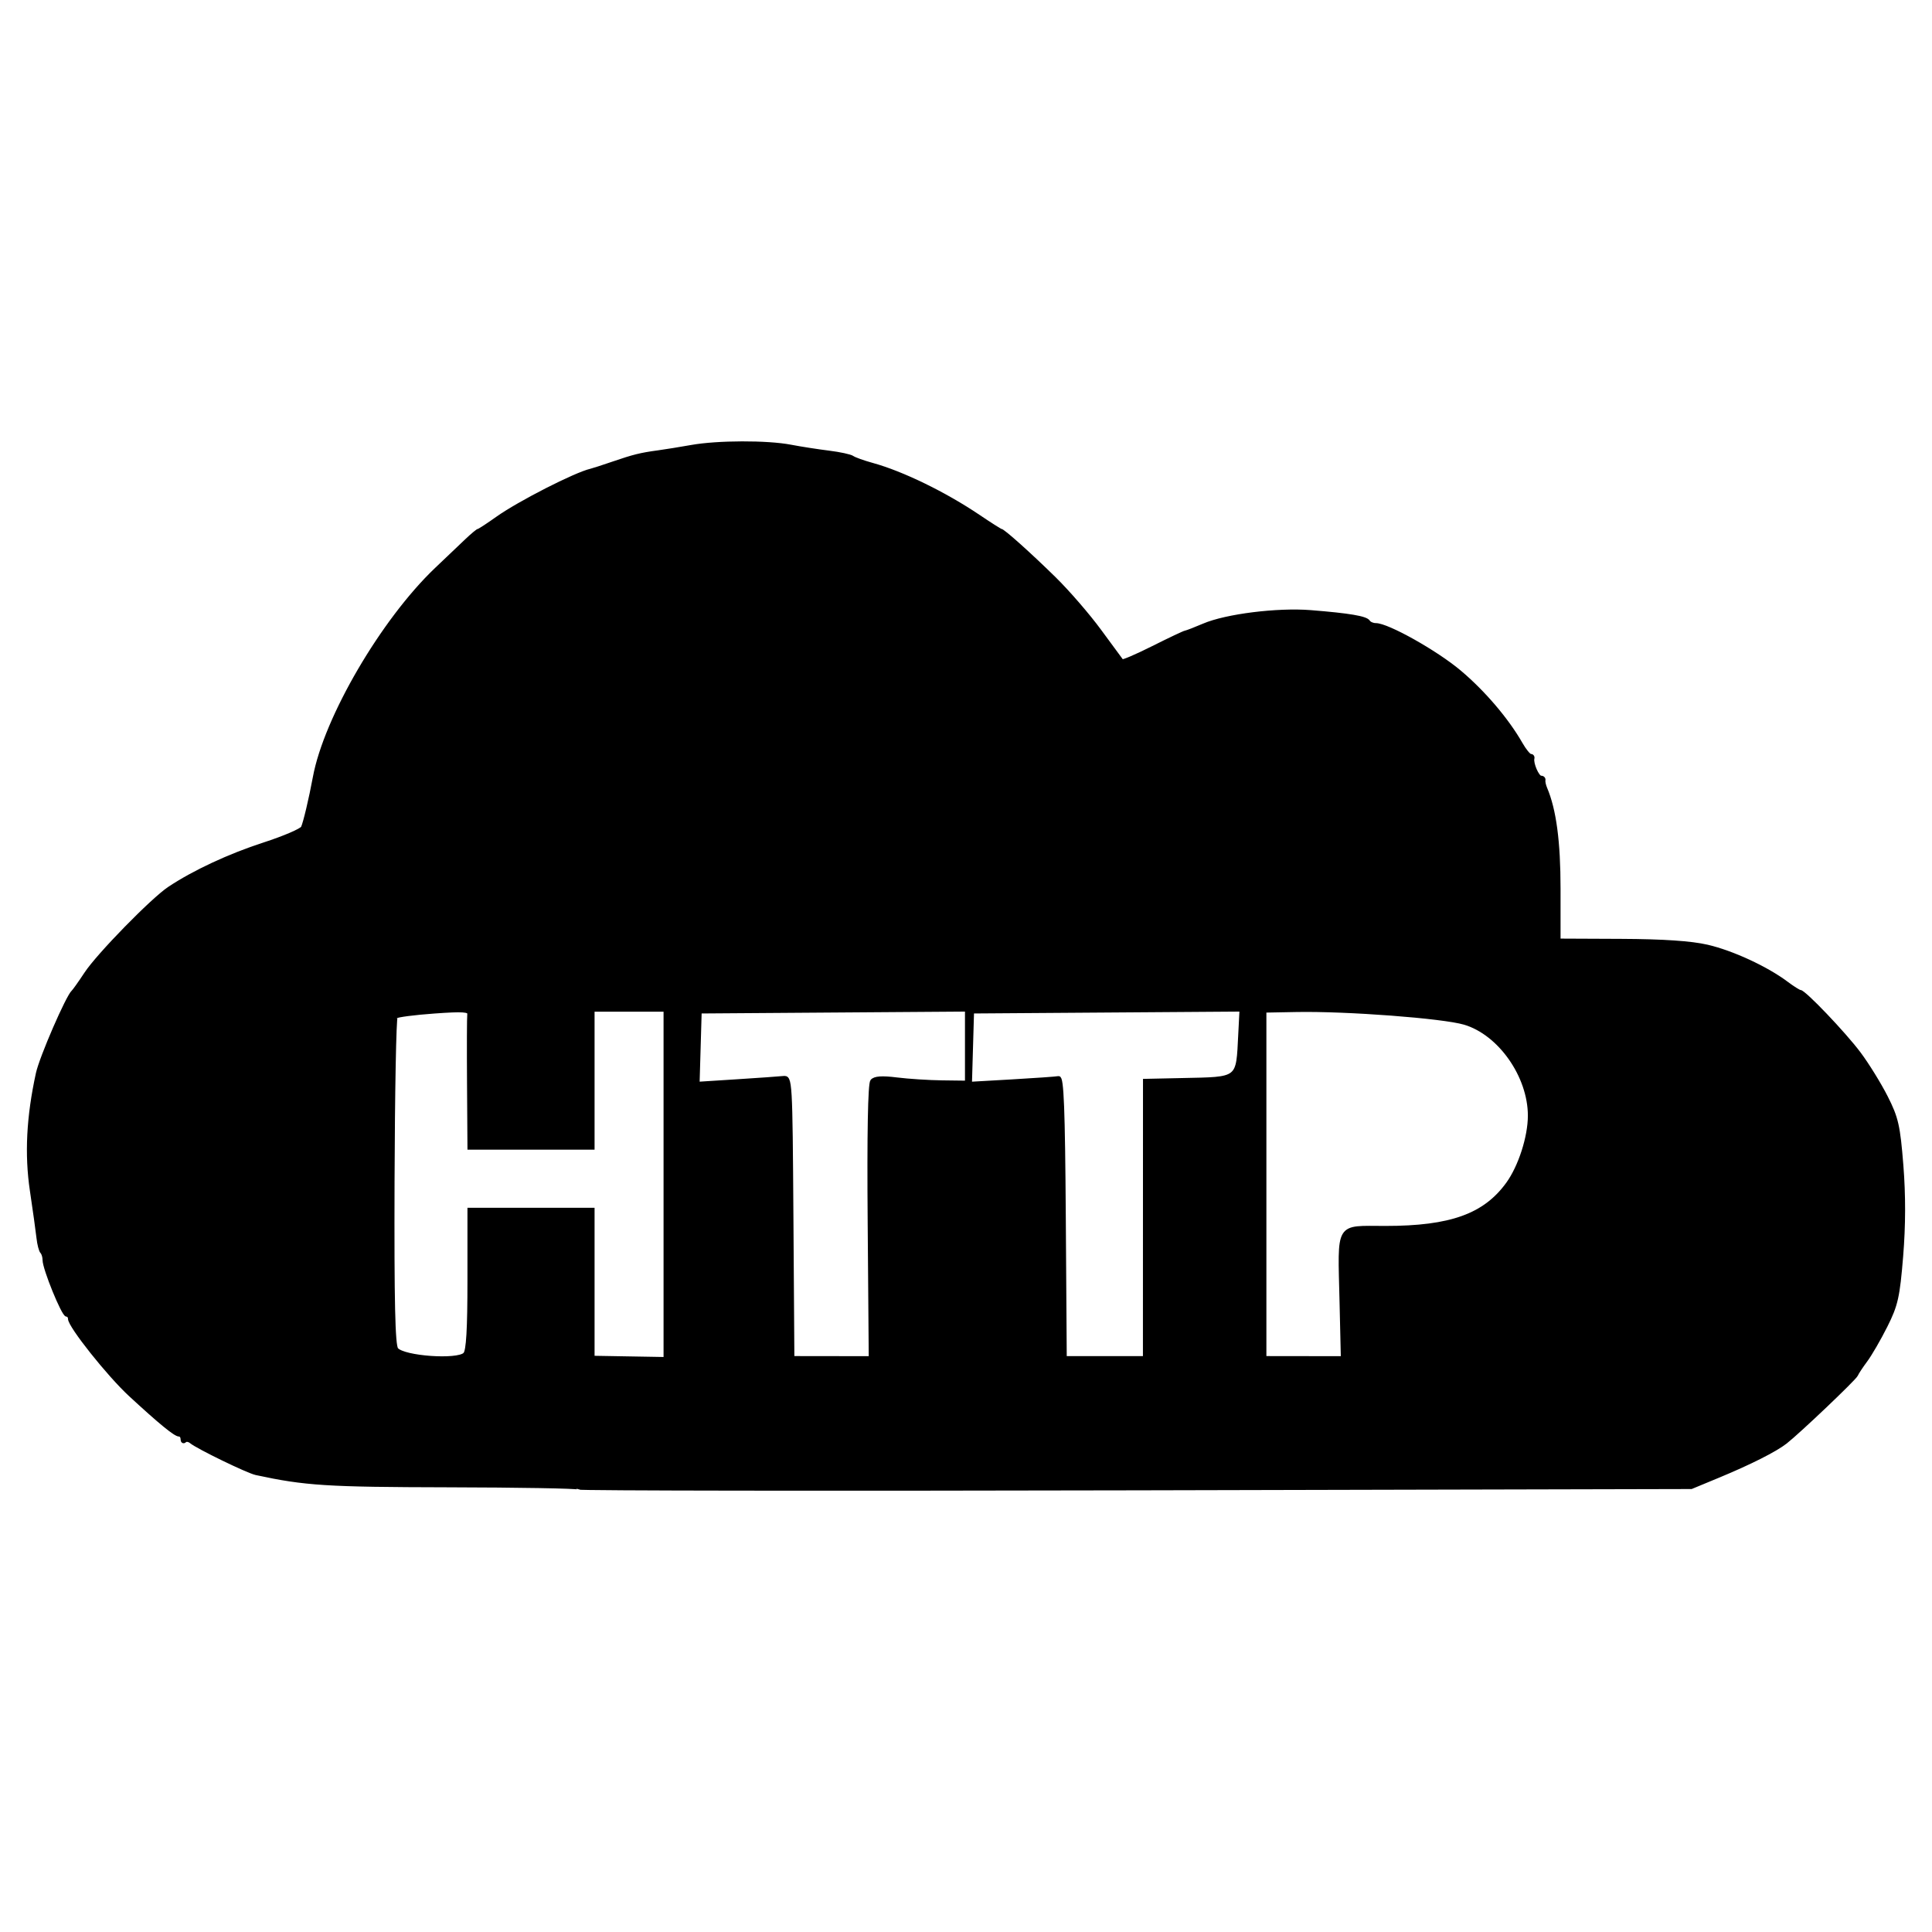 <?xml version="1.0" encoding="UTF-8" standalone="no"?>
<!-- Created with Inkscape (http://www.inkscape.org/) -->

<svg
   version="1.1"
   id="svg3149"
   width="75"
   height="75"
   viewBox="0 0 225 225"
   sodipodi:docname="http.png"
   inkscape:export-filename="../Documents/miracles/client/image/http.svg"
   inkscape:export-xdpi="96"
   inkscape:export-ydpi="96"
   xmlns:inkscape="http://www.inkscape.org/namespaces/inkscape"
   xmlns:sodipodi="http://sodipodi.sourceforge.net/DTD/sodipodi-0.dtd"
   xmlns="http://www.w3.org/2000/svg"
   xmlns:svg="http://www.w3.org/2000/svg">
  <defs
     id="defs3153" />
  <sodipodi:namedview
     id="namedview3151"
     pagecolor="#ffffff"
     bordercolor="#000000"
     borderopacity="0.25"
     inkscape:showpageshadow="2"
     inkscape:pageopacity="0.0"
     inkscape:pagecheckerboard="0"
     inkscape:deskcolor="#d1d1d1"
     showgrid="false" />
  <g
     inkscape:groupmode="layer"
     inkscape:label="Image"
     id="g3155">
    <path
       style="fill:#000000;stroke:#000000;stroke-width:0.423"
       d="m 67.31,173.264 c -0.129,-0.129 -6.933,-0.247 -15.121,-0.264 -14.136,-0.029 -16.623,-0.187 -22.363,-1.424 -0.981,-0.211 -6.783,-3.029 -7.569,-3.676 -0.254,-0.209 -0.587,-0.255 -0.74,-0.102 -0.153,0.153 -0.278,0.056 -0.278,-0.215 0,-0.271 -0.171,-0.493 -0.379,-0.493 -0.447,0 -2.205,-1.439 -5.684,-4.652 -2.519,-2.326 -7.048,-8.019 -7.048,-8.859 0,-0.245 -0.16,-0.445 -0.356,-0.445 -0.407,0 -2.604,-5.391 -2.604,-6.39 0,-0.363 -0.126,-0.785 -0.28,-0.939 -0.154,-0.154 -0.348,-0.9 -0.43,-1.656 -0.083,-0.757 -0.426,-3.225 -0.764,-5.484 -0.631,-4.224 -0.407,-8.606 0.697,-13.655 0.408,-1.864 3.486,-8.954 4.131,-9.516 0.134,-0.116 0.808,-1.068 1.499,-2.115 1.433,-2.171 7.719,-8.604 9.69,-9.918 2.862,-1.907 6.986,-3.829 11.03,-5.14 2.334,-0.757 4.366,-1.628 4.515,-1.935 0.253,-0.52 0.933,-3.386 1.387,-5.846 1.276,-6.92 7.926,-18.296 14.173,-24.245 1.264,-1.204 2.849,-2.712 3.522,-3.351 0.673,-0.64 1.304,-1.163 1.402,-1.163 0.098,0 1.082,-0.643 2.188,-1.429 2.521,-1.793 9.099,-5.15 10.891,-5.559 0.233,-0.053 1.375,-0.423 2.538,-0.822 2.445,-0.839 3.252,-1.039 5.287,-1.313 0.814,-0.11 2.564,-0.392 3.888,-0.628 3.049,-0.542 8.798,-0.558 11.549,-0.032 1.163,0.223 3.161,0.534 4.441,0.692 1.279,0.158 2.516,0.427 2.749,0.597 0.233,0.17 1.279,0.545 2.326,0.833 3.48,0.957 8.448,3.377 12.366,6.022 1.335,0.901 2.495,1.638 2.577,1.638 0.277,0 3.319,2.723 6.235,5.581 1.589,1.558 3.976,4.317 5.304,6.133 1.328,1.815 2.486,3.387 2.573,3.493 0.087,0.106 1.721,-0.594 3.632,-1.554 1.91,-0.96 3.614,-1.766 3.785,-1.791 0.171,-0.025 1.126,-0.394 2.12,-0.82 2.608,-1.118 8.591,-1.865 12.458,-1.555 4.492,0.359 6.433,0.687 6.708,1.134 0.128,0.207 0.518,0.376 0.868,0.376 1.373,0 7.008,3.161 9.752,5.47 2.806,2.362 5.53,5.558 7.145,8.381 0.432,0.756 0.935,1.375 1.118,1.375 0.182,0 0.294,0.143 0.248,0.317 -0.152,0.577 0.557,2.22 0.958,2.22 0.217,0 0.364,0.143 0.327,0.317 -0.037,0.174 0.054,0.603 0.202,0.952 1.064,2.505 1.557,6.208 1.557,11.693 v 6.017 l 7.251,0.032 c 4.892,0.021 8.16,0.241 10.045,0.677 2.896,0.669 6.882,2.51 9.216,4.258 0.74,0.555 1.46,1.008 1.599,1.008 0.478,0 5.124,4.867 6.865,7.19 0.958,1.279 2.371,3.563 3.139,5.075 1.235,2.432 1.444,3.351 1.81,7.958 0.276,3.482 0.269,6.987 -0.024,10.573 -0.385,4.731 -0.6,5.689 -1.817,8.114 -0.759,1.512 -1.805,3.32 -2.325,4.018 -0.52,0.698 -1.022,1.459 -1.116,1.692 -0.172,0.424 -6.686,6.622 -8.232,7.833 -1.186,0.929 -4.126,2.413 -7.784,3.93 l -3.188,1.322 -64.712,0.151 c -35.591,0.083 -64.817,0.045 -64.946,-0.083 z M 54.143,157.701 c 0.36,-0.36 0.508,-2.885 0.508,-8.67 v -8.163 h 7.19 7.19 v 8.618 8.618 l 4.229,0.073 4.229,0.073 v -20.321 -20.321 h -4.229 -4.229 v 8.036 8.036 h -7.19 -7.19 l -0.05,-7.507 c -0.028,-4.129 -0.015,-7.764 0.028,-8.077 0.063,-0.462 -0.708,-0.514 -4.073,-0.271 -2.283,0.164 -4.288,0.424 -4.455,0.577 -0.167,0.153 -0.33,8.795 -0.364,19.204 -0.045,14.034 0.069,19.081 0.441,19.529 0.825,0.994 7.093,1.441 7.966,0.568 z m 47.116,-15.42 c -0.081,-10.23 0.026,-16.053 0.301,-16.384 0.301,-0.363 1.143,-0.424 2.874,-0.208 1.346,0.168 3.733,0.322 5.303,0.341 l 2.855,0.036 v -4.235 -4.235 l -15.543,0.111 -15.543,0.111 -0.122,4.188 -0.122,4.188 4.563,-0.291 c 2.509,-0.16 4.943,-0.332 5.408,-0.382 0.831,-0.089 0.848,0.194 0.957,16.264 l 0.111,16.354 4.542,0.006 4.542,0.006 -0.125,-15.871 z m 32.061,-0.281 0.004,-16.146 4.331,-0.093 c 6.768,-0.145 6.49,0.073 6.763,-5.305 l 0.146,-2.86 -15.669,0.111 -15.669,0.111 -0.122,4.189 -0.122,4.189 4.887,-0.279 c 2.688,-0.154 5.121,-0.326 5.409,-0.383 0.405,-0.08 0.547,3.554 0.633,16.254 l 0.111,16.357 h 4.647 4.647 l 0.004,-16.146 z m 22.894,9.622 c -0.215,-9.307 -0.613,-8.639 5.145,-8.639 7.593,0 11.557,-1.426 14.233,-5.12 1.437,-1.984 2.554,-5.453 2.554,-7.934 0,-4.623 -3.492,-9.591 -7.591,-10.8 -2.524,-0.745 -13.728,-1.592 -19.583,-1.481 l -3.701,0.07 v 20.211 20.211 l 4.547,0.006 4.547,0.006 -0.151,-6.529 z"
       id="path3175" />
  </g>
</svg>
